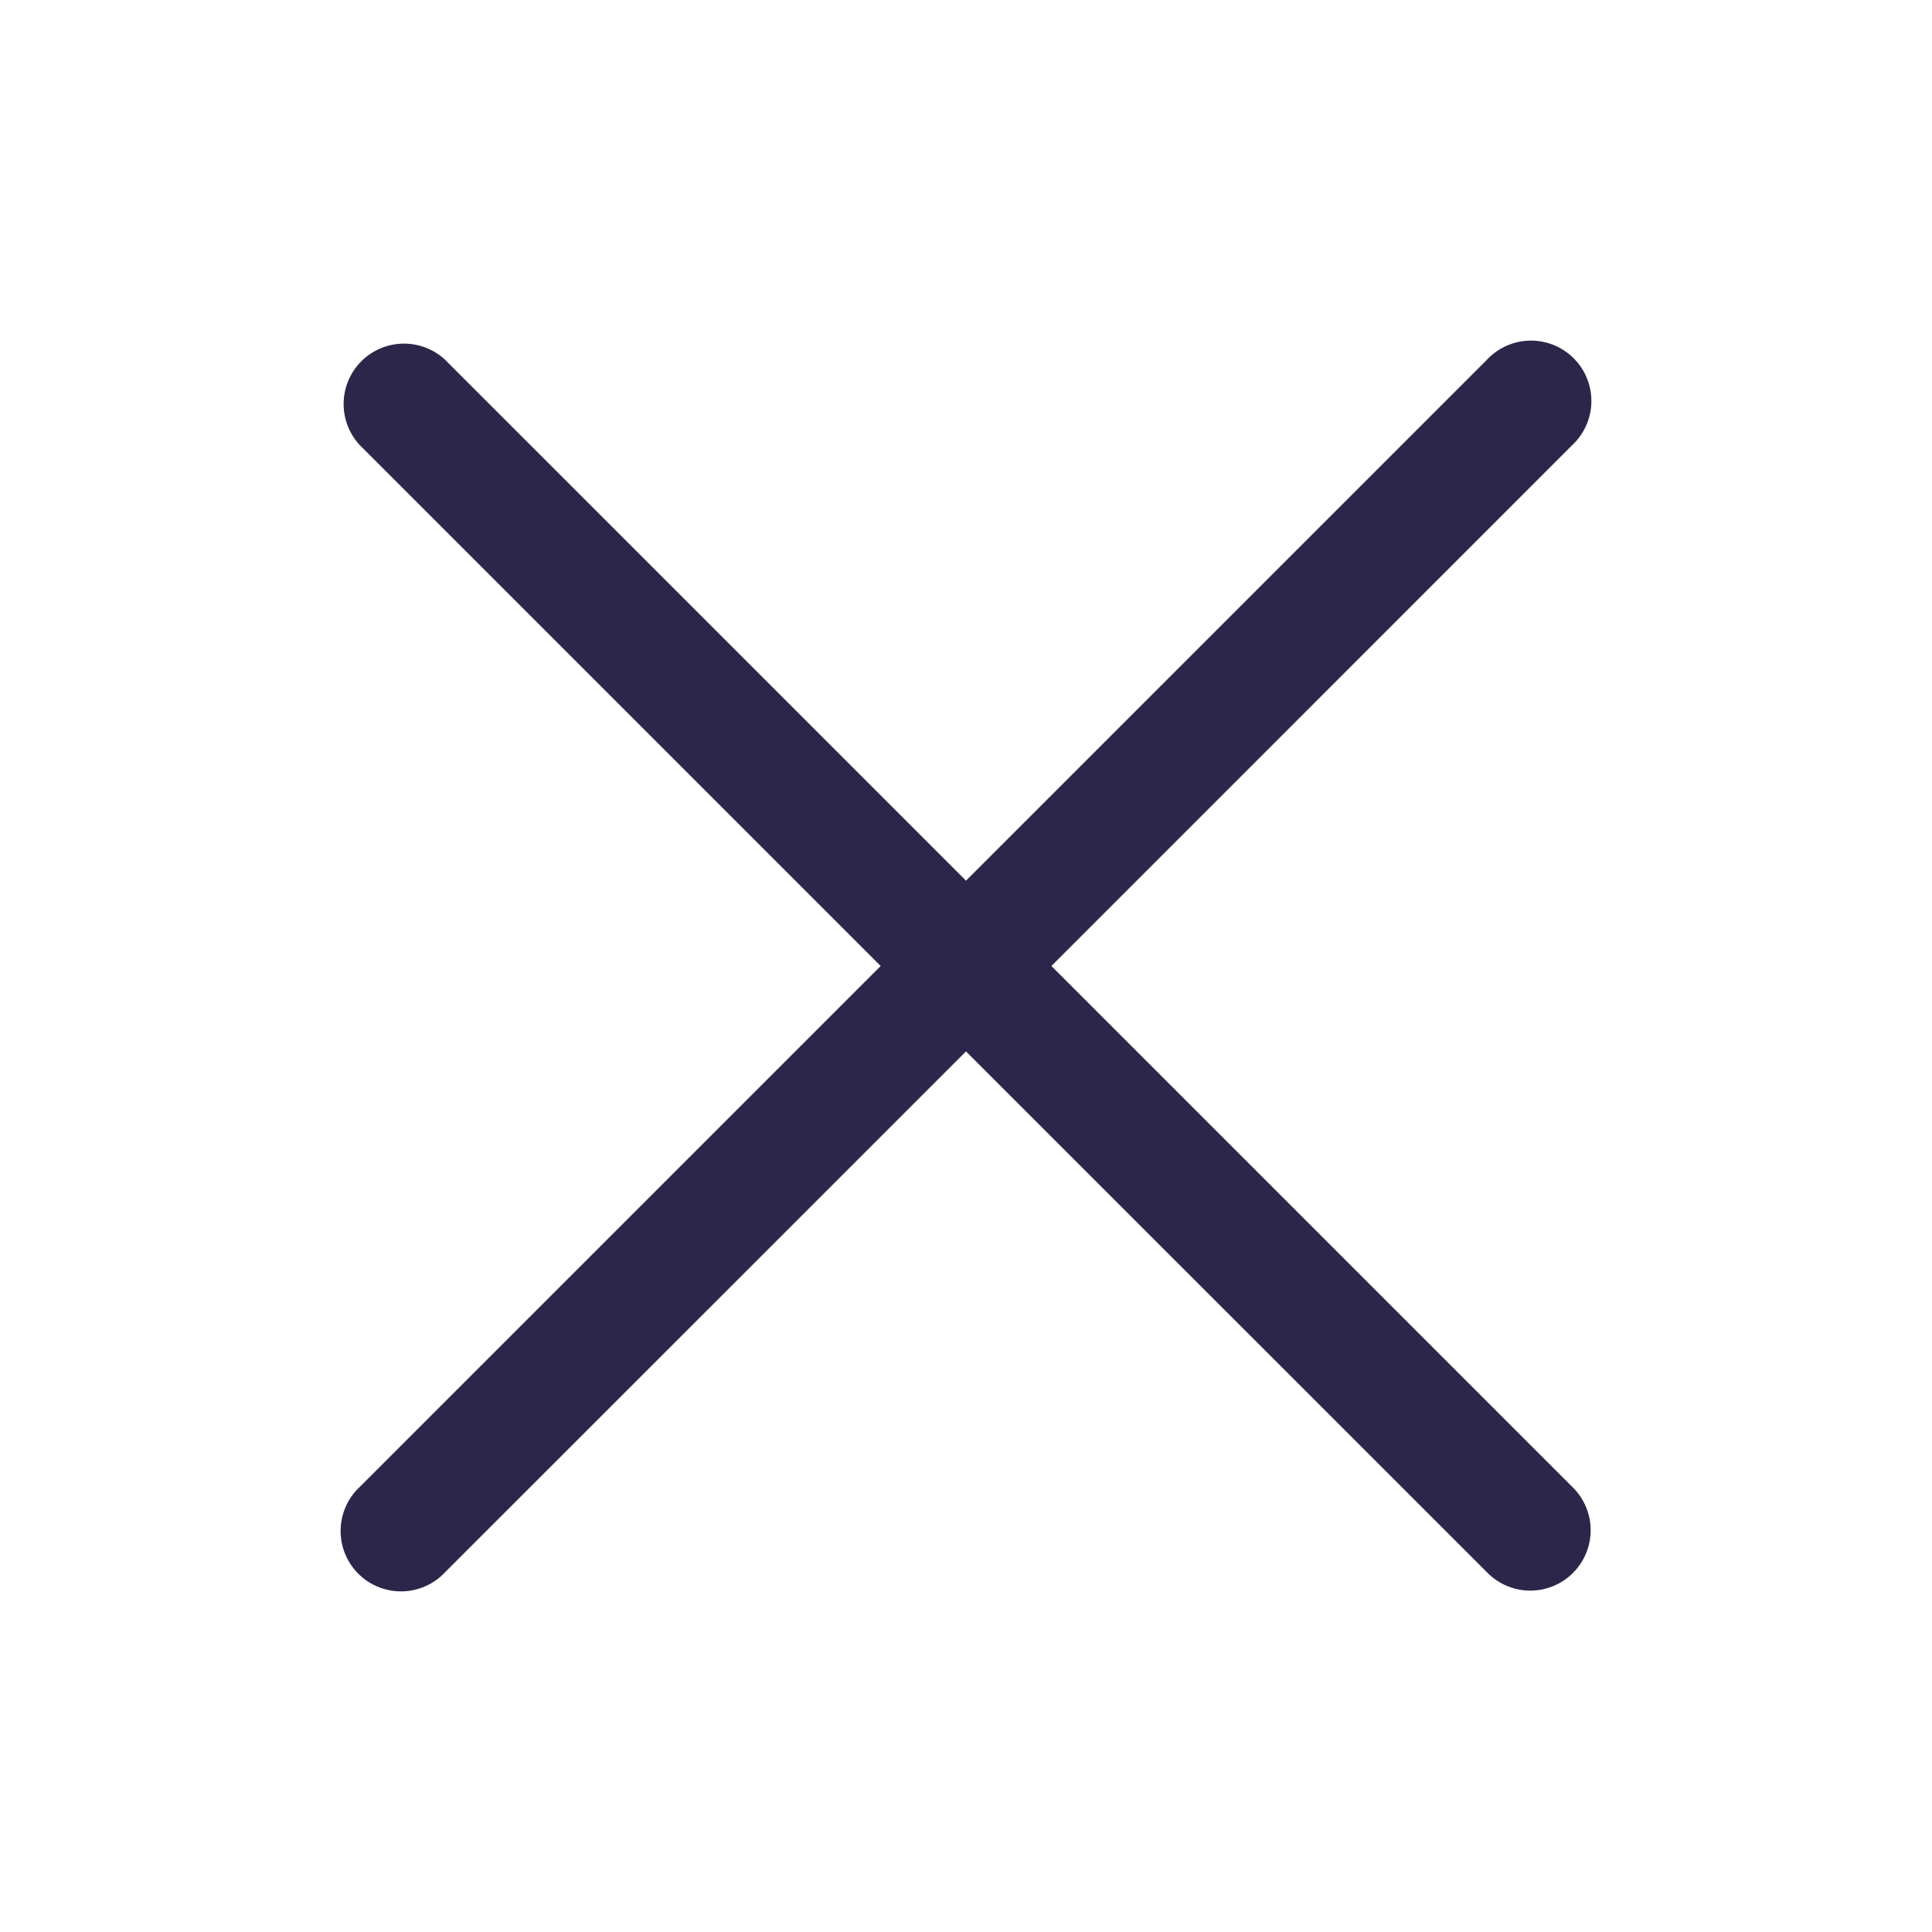 <svg id="close" xmlns="http://www.w3.org/2000/svg" width="24" height="24" viewBox="0 0 24 24">
  <g id="Close-2" data-name="Close">
    <path id="Vector" d="M8.811,7.75l6.47,6.47A.75.75,0,1,1,14.22,15.28L7.75,8.811,1.28,15.28A.75.75,0,1,1,.22,14.22l6.47-6.47L.22,1.28A.75.75,0,0,1,1.28.22l6.47,6.47L14.22.22A.75.75,0,1,1,15.28,1.28Z" transform="translate(4.25 4.25)" fill="#2d264b"/>
  </g>
</svg>
